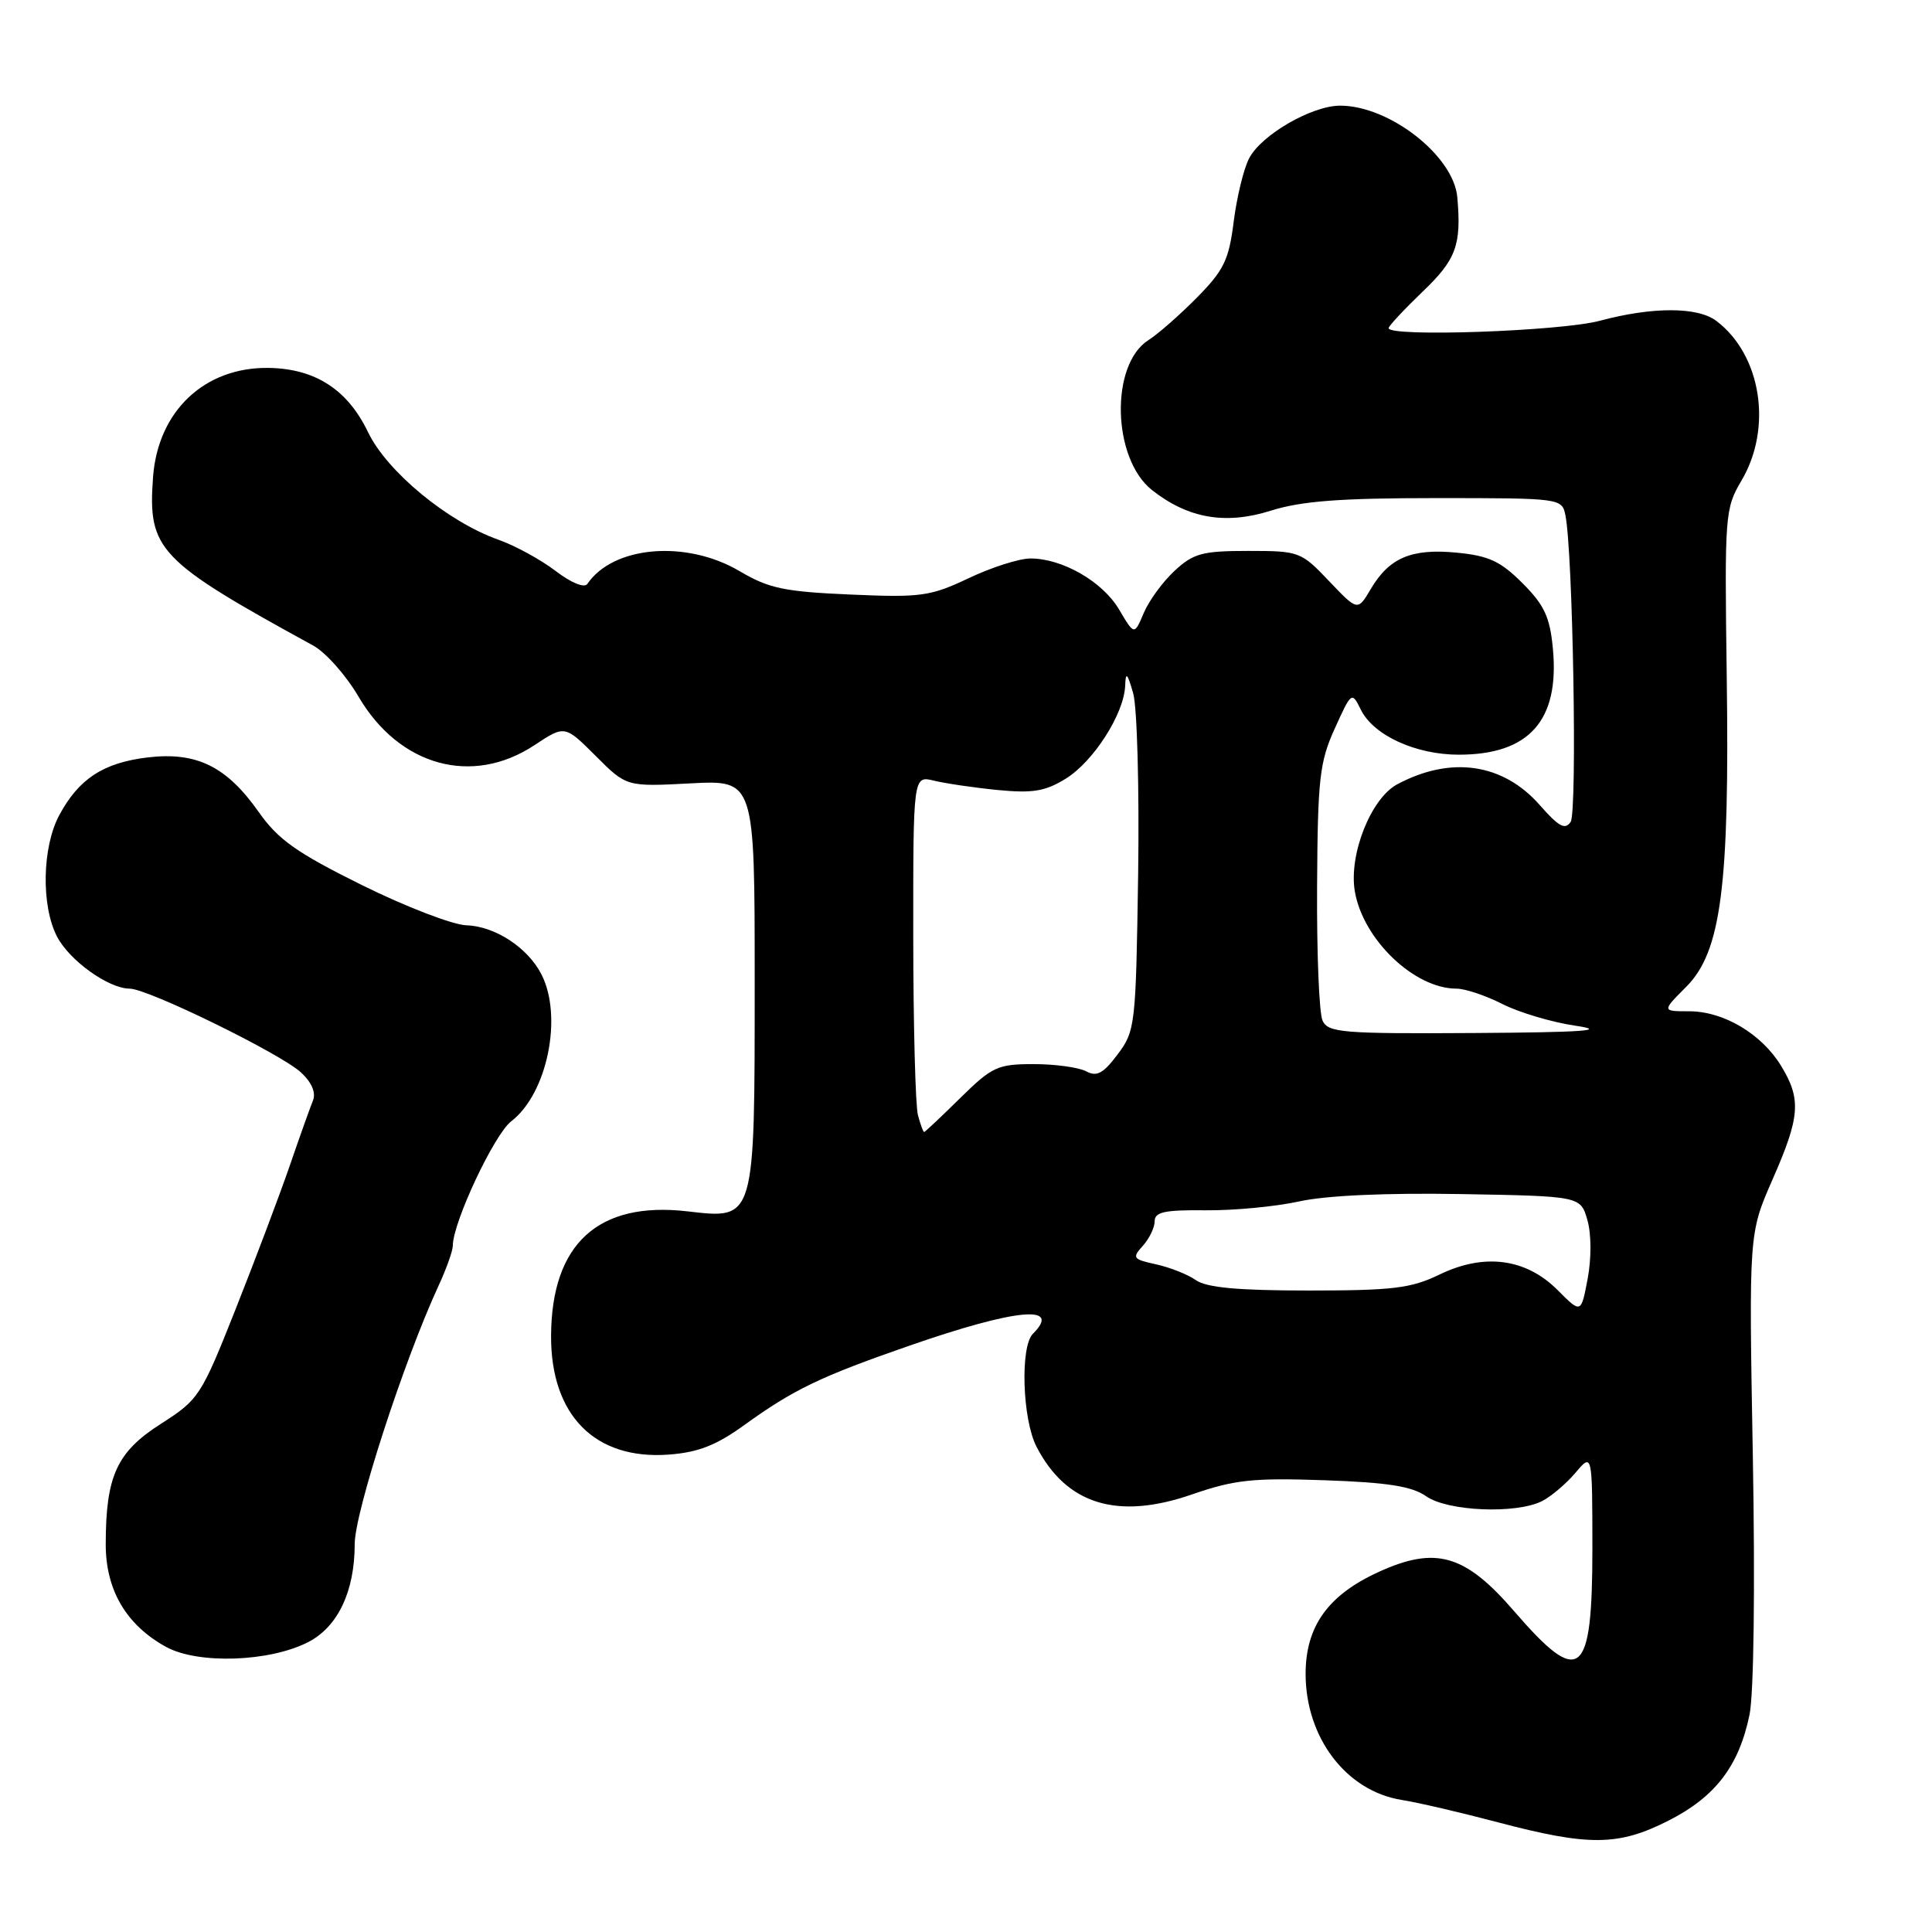 <?xml version="1.0" encoding="UTF-8" standalone="no"?>
<!DOCTYPE svg PUBLIC "-//W3C//DTD SVG 1.1//EN" "http://www.w3.org/Graphics/SVG/1.1/DTD/svg11.dtd" >
<svg xmlns="http://www.w3.org/2000/svg" xmlns:xlink="http://www.w3.org/1999/xlink" version="1.1" viewBox="0 0 256 256">
 <g >
 <path fill="currentColor"
d=" M 221.07 241.25 C 227.29 238.10 230.42 234.01 231.82 227.21 C 232.39 224.44 232.57 210.37 232.26 192.98 C 231.73 163.45 231.73 163.45 234.86 156.31 C 238.53 147.97 238.70 145.66 236.01 141.24 C 233.41 136.99 228.41 134.01 223.85 134.00 C 220.20 134.00 220.20 134.00 223.44 130.75 C 228.06 126.12 229.19 117.44 228.80 89.50 C 228.51 68.20 228.57 67.38 230.75 63.69 C 234.90 56.68 233.38 47.02 227.42 42.52 C 224.94 40.64 218.94 40.64 212.00 42.50 C 206.84 43.89 184.00 44.69 184.00 43.48 C 184.00 43.20 186.03 41.03 188.50 38.65 C 192.96 34.39 193.66 32.46 193.10 26.13 C 192.61 20.64 184.11 14.00 177.57 14.00 C 173.82 14.00 167.11 17.88 165.51 20.99 C 164.79 22.37 163.88 26.14 163.47 29.37 C 162.84 34.43 162.17 35.81 158.62 39.41 C 156.35 41.71 153.46 44.25 152.20 45.05 C 147.07 48.28 147.36 60.78 152.66 64.95 C 157.43 68.70 162.39 69.56 168.38 67.67 C 172.44 66.39 177.55 66.00 190.32 66.00 C 206.77 66.00 206.97 66.03 207.42 68.25 C 208.42 73.07 209.01 107.56 208.12 108.90 C 207.39 110.01 206.54 109.54 204.02 106.67 C 199.15 101.13 192.24 100.13 185.13 103.93 C 181.65 105.80 178.70 113.24 179.52 118.10 C 180.60 124.49 187.40 131.00 192.99 131.00 C 194.14 131.00 196.88 131.92 199.08 133.04 C 201.28 134.16 205.65 135.46 208.79 135.92 C 213.12 136.55 209.86 136.79 195.29 136.88 C 177.89 136.99 175.99 136.83 175.25 135.25 C 174.79 134.29 174.47 126.30 174.52 117.50 C 174.60 103.17 174.85 100.98 176.86 96.54 C 179.08 91.64 179.12 91.61 180.32 94.04 C 181.99 97.43 187.57 100.00 193.30 100.00 C 202.65 100.00 206.68 95.44 205.76 85.89 C 205.37 81.75 204.62 80.15 201.73 77.27 C 198.83 74.36 197.26 73.64 193.03 73.23 C 187.02 72.65 184.08 73.90 181.62 78.07 C 179.90 80.98 179.90 80.98 176.10 76.99 C 172.39 73.09 172.16 73.00 165.39 73.00 C 159.31 73.00 158.14 73.32 155.63 75.64 C 154.07 77.09 152.23 79.61 151.55 81.23 C 150.30 84.18 150.30 84.18 148.29 80.77 C 146.11 77.07 140.78 74.00 136.54 74.00 C 135.07 74.00 131.39 75.17 128.36 76.61 C 123.27 79.02 122.05 79.19 112.67 78.78 C 103.92 78.40 101.87 77.97 98.00 75.68 C 90.94 71.51 81.26 72.32 77.83 77.37 C 77.44 77.95 75.69 77.24 73.60 75.64 C 71.64 74.15 68.24 72.29 66.05 71.52 C 59.35 69.15 51.27 62.49 48.76 57.25 C 46.06 51.62 41.76 48.85 35.61 48.75 C 27.11 48.62 20.93 54.46 20.28 63.21 C 19.57 72.85 20.91 74.26 41.50 85.54 C 43.15 86.44 45.85 89.48 47.50 92.30 C 52.91 101.53 62.58 104.19 70.83 98.73 C 74.84 96.08 74.84 96.08 78.93 100.16 C 83.01 104.25 83.01 104.25 91.51 103.80 C 100.00 103.36 100.00 103.36 100.00 129.96 C 100.00 161.86 100.09 161.55 91.09 160.51 C 79.27 159.14 73.07 164.81 73.02 177.02 C 72.98 187.55 78.86 193.47 88.62 192.74 C 92.52 192.45 94.91 191.51 98.62 188.83 C 105.16 184.11 108.69 182.41 120.50 178.31 C 134.63 173.40 140.79 172.81 136.86 176.74 C 135.16 178.44 135.47 188.07 137.34 191.69 C 141.30 199.36 148.08 201.44 157.94 198.02 C 163.59 196.07 166.02 195.81 175.50 196.14 C 183.87 196.43 187.09 196.94 188.97 198.26 C 191.81 200.26 200.86 200.64 204.32 198.91 C 205.52 198.30 207.51 196.62 208.75 195.16 C 210.99 192.50 210.99 192.50 211.00 205.13 C 211.00 222.35 209.39 223.64 200.62 213.48 C 194.12 205.95 190.23 204.83 182.64 208.31 C 175.97 211.36 173.01 215.50 173.00 221.78 C 173.00 230.27 178.40 237.35 185.78 238.51 C 187.83 238.83 193.55 240.16 198.50 241.47 C 210.55 244.65 214.44 244.61 221.07 241.25 Z  M 40.87 217.57 C 44.78 215.54 47.00 210.85 47.00 204.60 C 47.00 200.38 53.49 180.37 58.10 170.39 C 59.15 168.13 60.00 165.73 60.00 165.06 C 60.00 161.99 65.49 150.30 67.74 148.58 C 72.52 144.91 74.61 134.70 71.74 129.10 C 69.92 125.56 65.60 122.73 61.82 122.61 C 59.99 122.55 53.76 120.15 47.96 117.28 C 39.27 112.97 36.87 111.27 34.27 107.58 C 30.02 101.55 26.05 99.60 19.59 100.36 C 13.71 101.06 10.44 103.19 7.85 108.02 C 5.58 112.25 5.44 120.01 7.55 124.09 C 9.19 127.27 14.38 130.99 17.18 131.00 C 19.60 131.00 37.22 139.63 39.89 142.11 C 41.33 143.45 41.89 144.80 41.46 145.85 C 41.09 146.76 39.70 150.65 38.38 154.50 C 37.05 158.35 33.84 166.86 31.24 173.42 C 26.65 184.99 26.37 185.43 21.31 188.67 C 15.47 192.40 14.02 195.58 14.01 204.60 C 14.00 210.68 16.72 215.32 22.00 218.22 C 26.24 220.55 35.75 220.22 40.87 217.57 Z  M 206.41 170.96 C 202.21 166.74 196.68 166.01 190.75 168.88 C 186.98 170.71 184.57 171.00 173.41 171.00 C 164.05 171.00 159.90 170.62 158.47 169.63 C 157.39 168.87 155.01 167.93 153.18 167.53 C 150.11 166.86 149.98 166.68 151.43 165.08 C 152.29 164.12 153.00 162.66 153.00 161.82 C 153.00 160.59 154.33 160.31 159.75 160.37 C 163.46 160.41 169.03 159.88 172.12 159.20 C 175.67 158.41 183.57 158.05 193.58 158.22 C 209.43 158.50 209.43 158.50 210.34 161.67 C 210.87 163.53 210.88 166.76 210.37 169.45 C 209.50 174.06 209.50 174.06 206.41 170.96 Z  M 121.63 147.75 C 121.30 146.51 121.02 135.89 121.01 124.13 C 121.00 102.77 121.00 102.77 123.75 103.44 C 125.26 103.81 129.06 104.37 132.19 104.68 C 136.85 105.13 138.50 104.86 141.23 103.17 C 144.91 100.89 148.95 94.57 149.09 90.86 C 149.16 88.96 149.37 89.15 150.15 91.85 C 150.68 93.70 150.97 104.50 150.81 115.85 C 150.51 135.87 150.43 136.60 148.10 139.70 C 146.18 142.26 145.33 142.71 143.91 141.95 C 142.93 141.43 139.81 141.00 136.97 141.00 C 132.19 141.00 131.46 141.34 127.23 145.50 C 124.72 147.97 122.57 150.00 122.45 150.00 C 122.33 150.00 121.96 148.99 121.63 147.75 Z "/>
</g>
</svg>